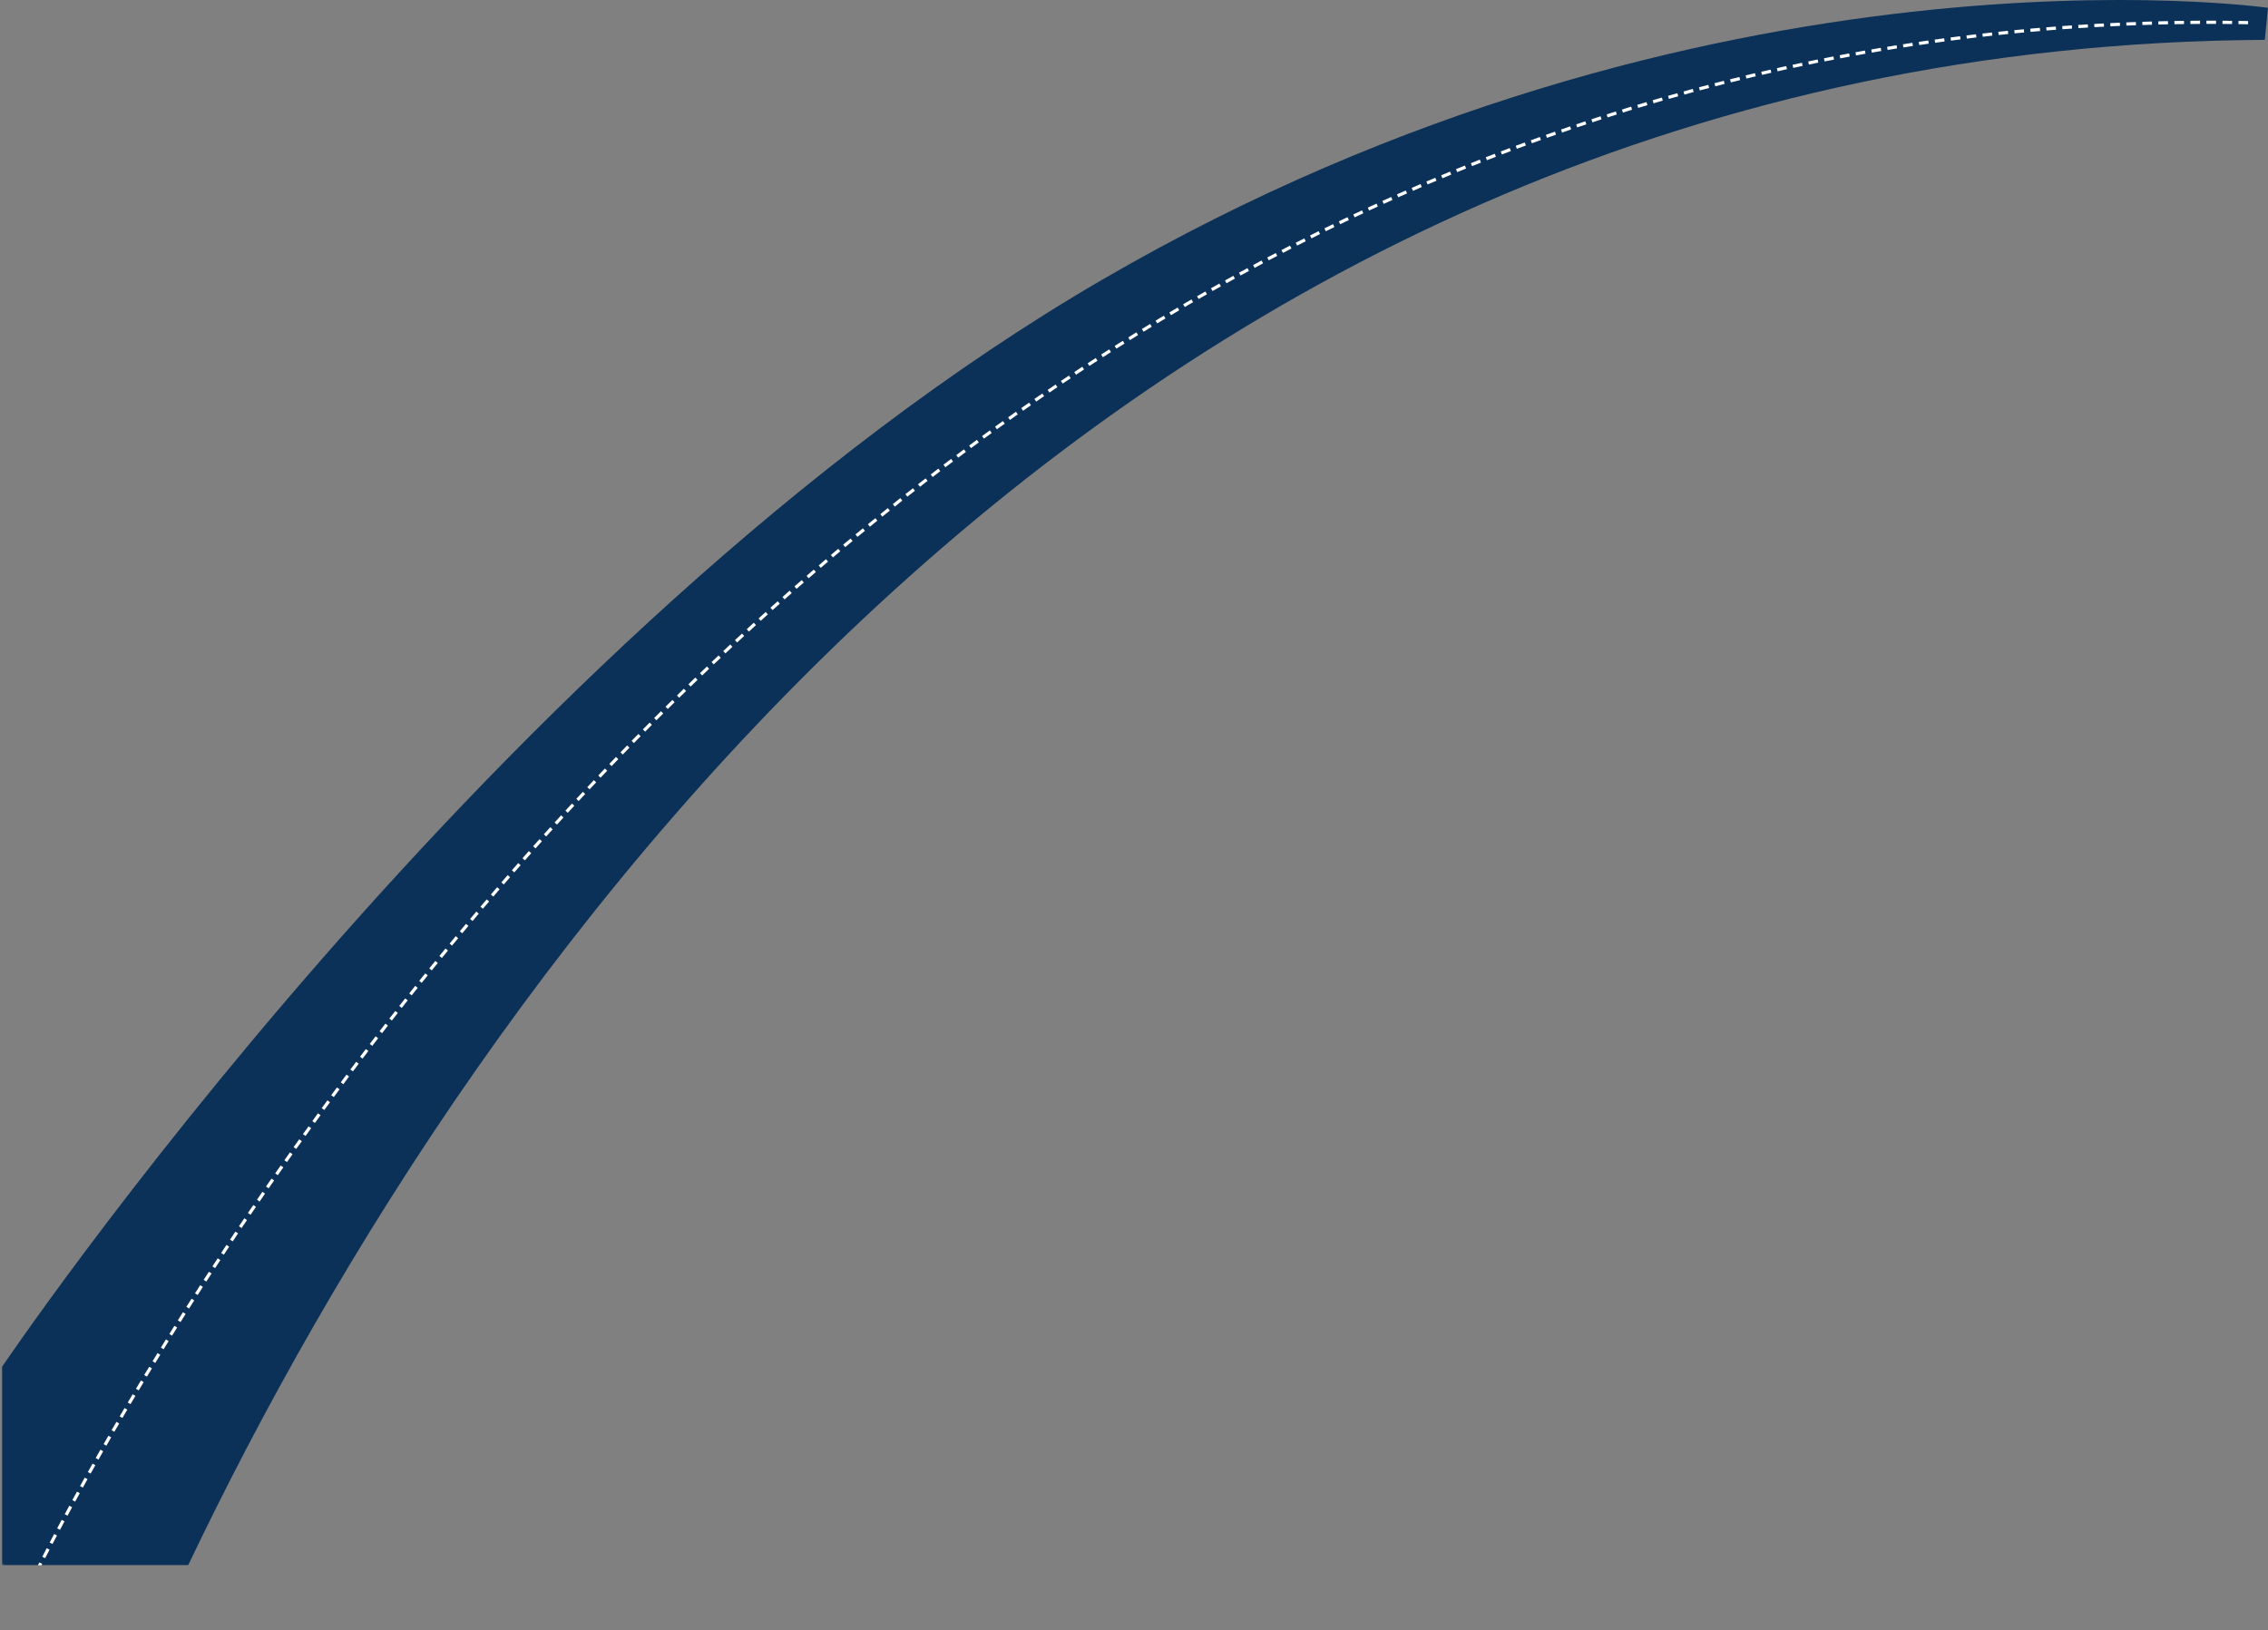 <svg xmlns="http://www.w3.org/2000/svg" xmlns:xlink="http://www.w3.org/1999/xlink" viewBox="0 0 707.62 508.65"><rect x="0" y="0" width="707.62" height="508.65" fill="#808080" stroke="none"/><defs><style>.cls-1{fill:url(#linear-gradient);}.cls-2,.cls-7{fill:none;}.cls-3{clip-path:url(#clip-path);}.cls-4{mask:url(#mask);}.cls-5{clip-path:url(#clip-path-2);}.cls-6{fill:#0b3158;}.cls-7{stroke:#fff;stroke-dasharray:3 2;}</style><linearGradient id="linear-gradient" x1="9.62" y1="600.23" x2="10.62" y2="600.23" gradientTransform="matrix(-431.96, 0, 0, 431.96, 4581.35, -258974.26)" gradientUnits="userSpaceOnUse"><stop offset="0" stop-color="#fff"/><stop offset="1"/></linearGradient><clipPath id="clip-path" transform="translate(-9 -111.56)"><rect class="cls-2" x="9.62" width="800" height="600"/></clipPath><mask id="mask" x="-298.97" y="-511.01" width="1399.18" height="1398.9" maskUnits="userSpaceOnUse"><g transform="translate(-9 -111.56)"><rect class="cls-1" x="-83.33" y="-196.66" width="985.91" height="993.31" transform="translate(-89.96 390.62) rotate(-46.5)"/></g></mask><clipPath id="clip-path-2" transform="translate(-9 -111.56)"><rect class="cls-2" y="104.56" width="725.62" height="496.61"/></clipPath></defs><title>Arco</title><g id="Layer_2" data-name="Layer 2"><g id="Fondo"><g id="Arco"><g class="cls-3"><g class="cls-4"><g class="cls-5"><path class="cls-6" d="M9.62,600,9,539S163.62,309,352.62,199s364-85,364-85l-1,10c-354,2-557,285.17-648,476.17Z" transform="translate(-9 -111.56)"/></g></g><path class="cls-7" d="M11.62,620s229-511,700-501.35" transform="translate(-9 -111.56)"/></g></g></g></g></svg>